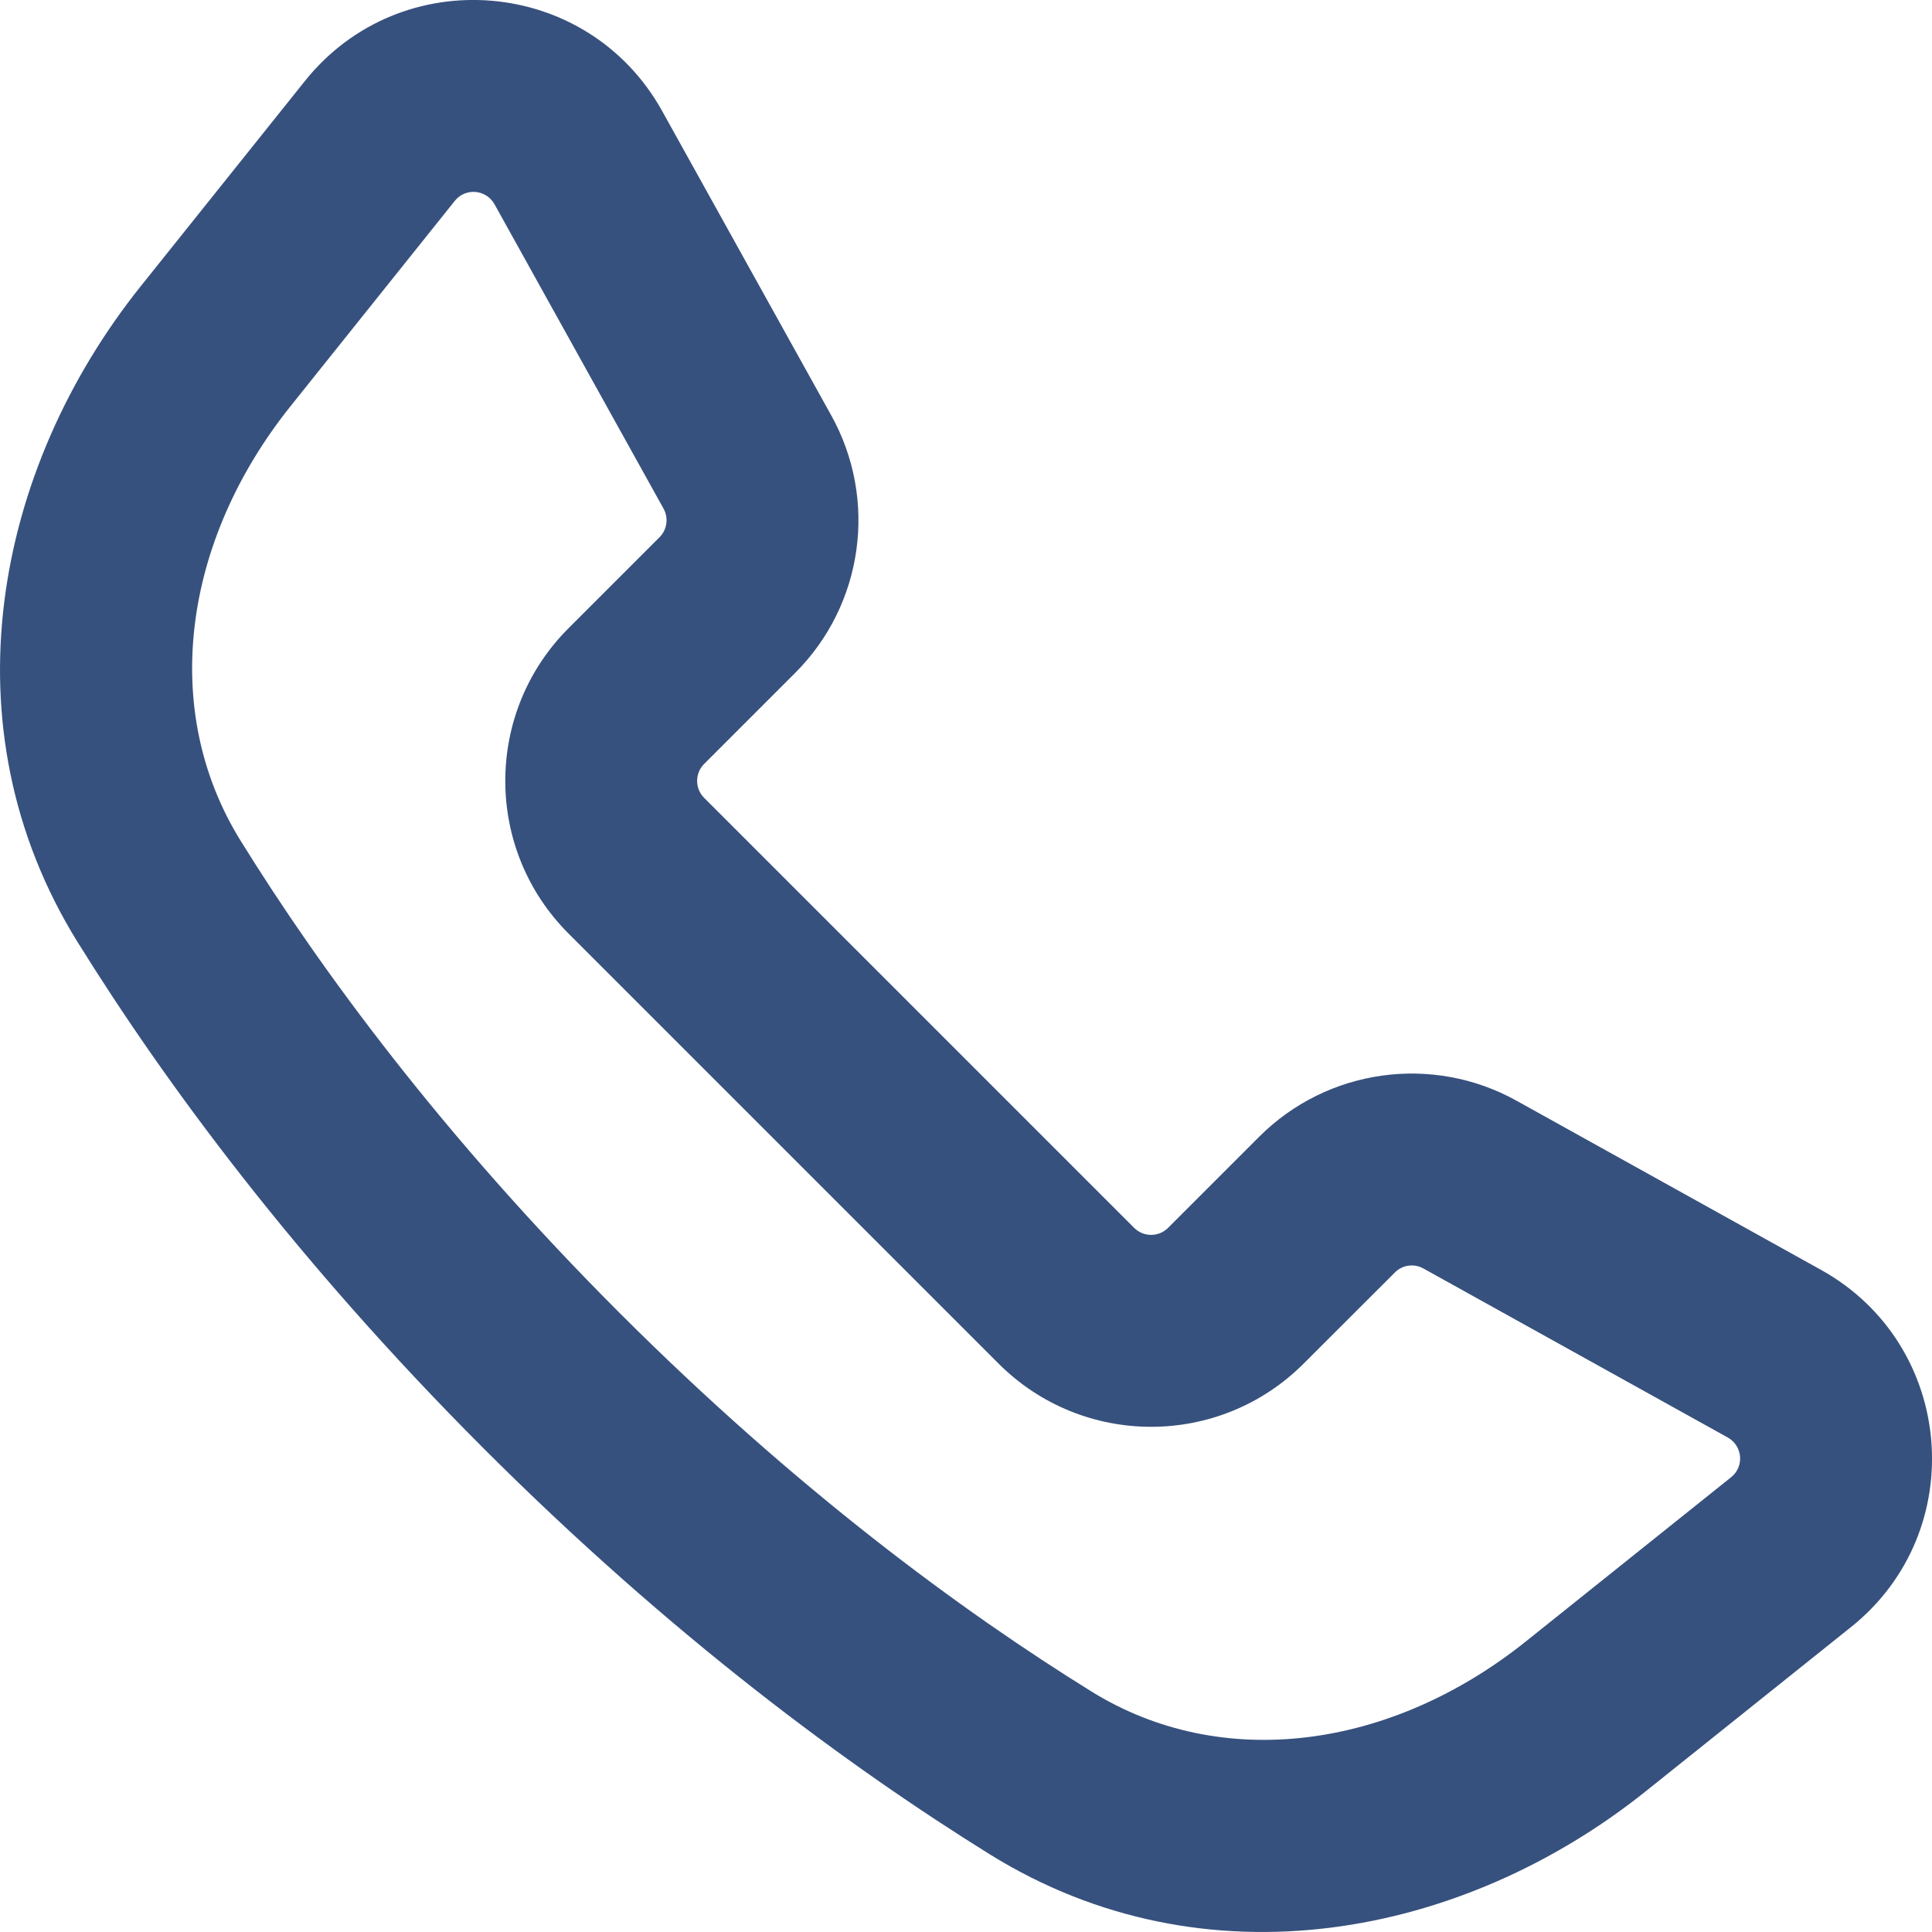 <svg width="16" height="16" viewBox="0 0 16 16" fill="none" xmlns="http://www.w3.org/2000/svg">
<path fill-rule="evenodd" clip-rule="evenodd" d="M2.525 0.671C3.32 -0.322 4.867 -0.192 5.484 0.92L6.884 3.44C7.272 4.138 7.15 5.008 6.586 5.572L5.831 6.327C5.754 6.404 5.754 6.53 5.831 6.607L9.393 10.169C9.47 10.246 9.596 10.246 9.673 10.169L10.428 9.414C10.992 8.85 11.862 8.728 12.56 9.116L15.08 10.516C16.192 11.133 16.322 12.681 15.329 13.475L13.629 14.835C12.117 16.044 9.982 16.464 8.199 15.358C7.032 14.633 5.564 13.554 4.005 11.995C2.446 10.435 1.367 8.968 0.642 7.801C-0.464 6.018 -0.044 3.883 1.165 2.371L2.525 0.671ZM4.095 1.691C4.026 1.568 3.854 1.553 3.766 1.664L2.406 3.364C1.511 4.483 1.323 5.884 1.993 6.963C2.658 8.036 3.664 9.405 5.129 10.871C6.595 12.336 7.964 13.342 9.037 14.007C10.116 14.677 11.517 14.489 12.636 13.594L14.336 12.234C14.447 12.146 14.432 11.974 14.309 11.905L11.788 10.505C11.711 10.462 11.614 10.475 11.552 10.538L10.797 11.292C10.099 11.991 8.967 11.991 8.269 11.292L4.708 7.731C4.01 7.033 4.01 5.901 4.708 5.203L5.462 4.449C5.525 4.386 5.538 4.289 5.495 4.212L4.095 1.691Z" fill="#37517E"/>
</svg>
